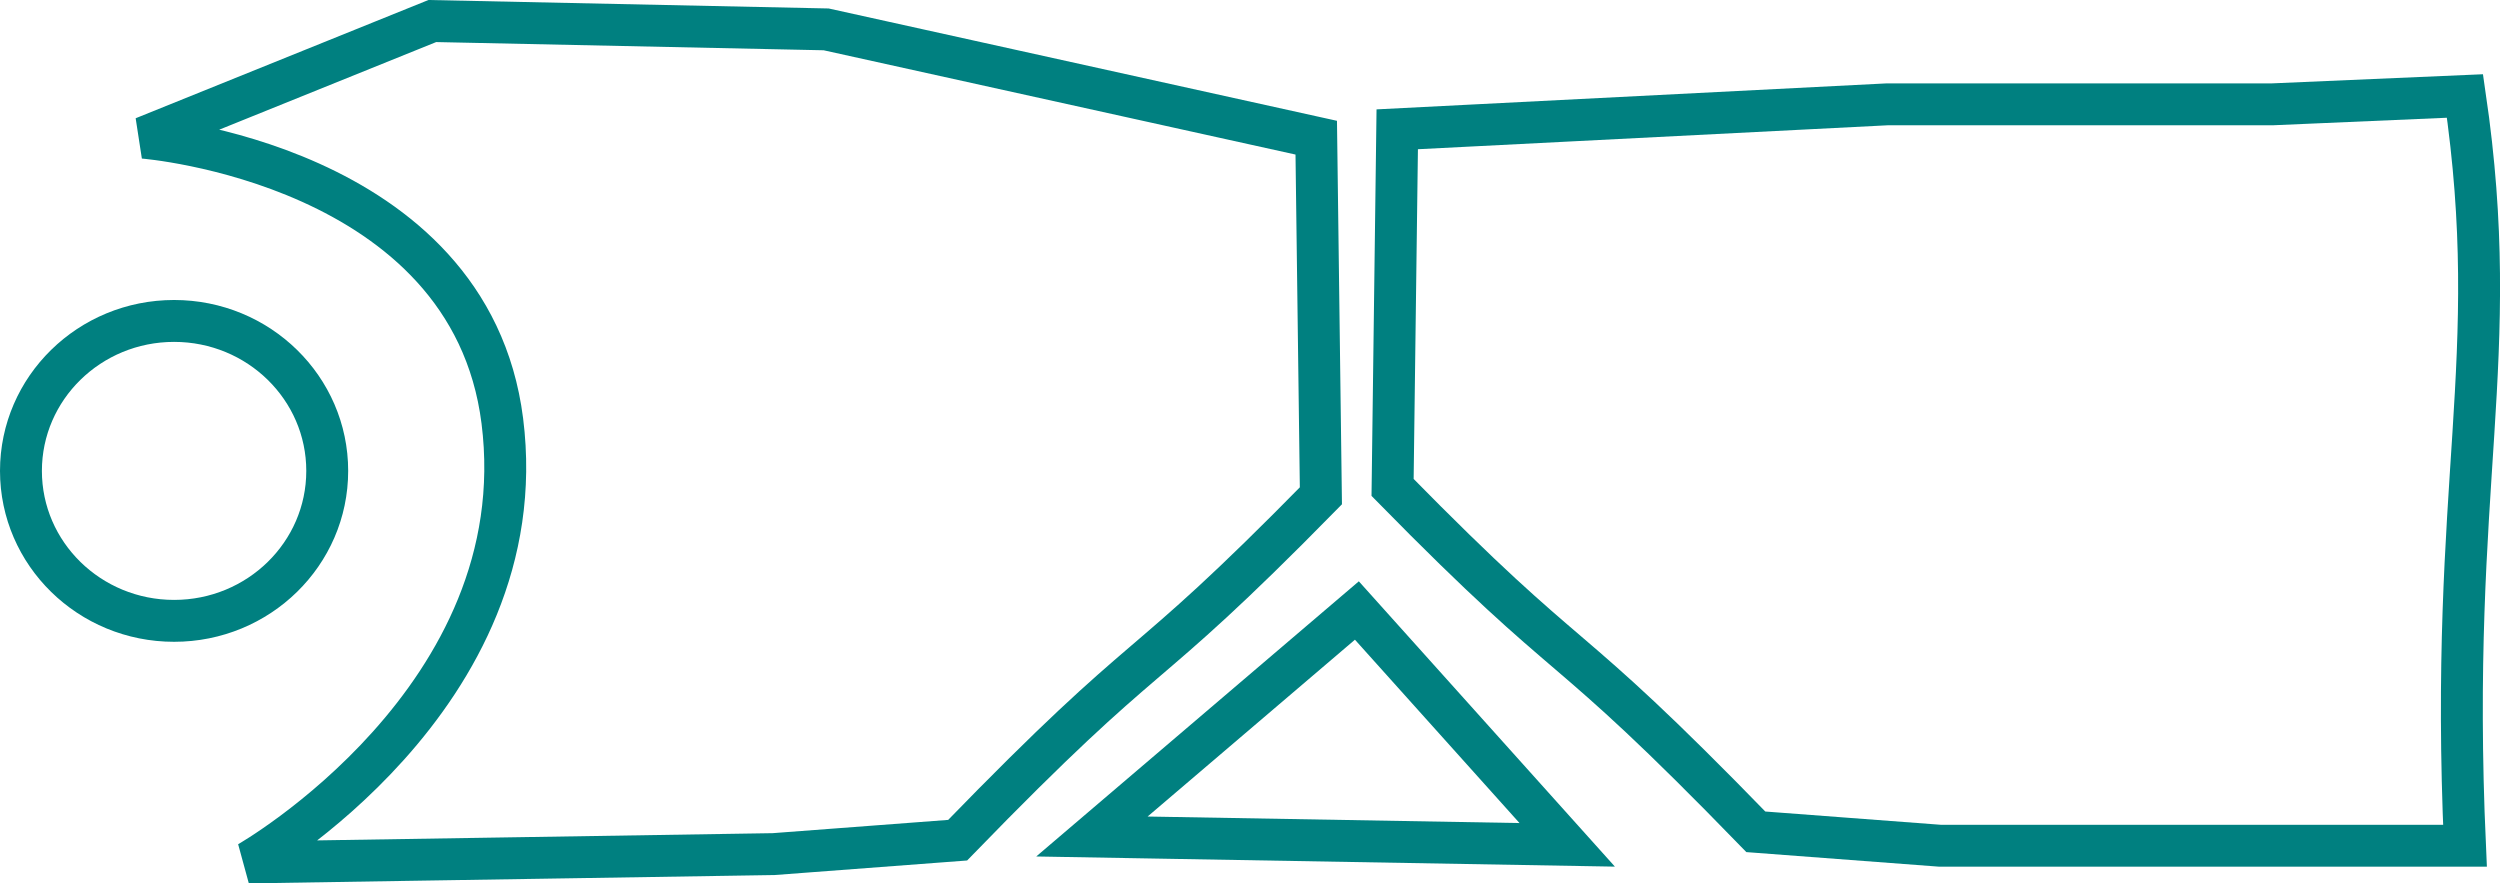 <?xml version="1.0" encoding="UTF-8" standalone="no"?>
<!-- Created with Inkscape (http://www.inkscape.org/) -->

<svg
   width="59.668mm"
   height="21.083mm"
   viewBox="0 0 59.668 21.083"
   version="1.1"
   id="svg1"
   inkscape:version="1.3.2 (091e20e, 2023-11-25, custom)"
   sodipodi:docname="Zeichnung.svg"
   inkscape:export-filename="gleiche_formen.svg"
   inkscape:export-xdpi="96"
   inkscape:export-ydpi="96"
   xmlns:inkscape="http://www.inkscape.org/namespaces/inkscape"
   xmlns:sodipodi="http://sodipodi.sourceforge.net/DTD/sodipodi-0.dtd"
   xmlns="http://www.w3.org/2000/svg"
   xmlns:svg="http://www.w3.org/2000/svg">
  <sodipodi:namedview
     id="namedview1"
     pagecolor="#ffffff"
     bordercolor="#000000"
     borderopacity="0.25"
     inkscape:showpageshadow="2"
     inkscape:pageopacity="0.0"
     inkscape:pagecheckerboard="0"
     inkscape:deskcolor="#d1d1d1"
     inkscape:document-units="mm"
     inkscape:zoom="1"
     inkscape:cx="283"
     inkscape:cy="394"
     inkscape:window-width="1346"
     inkscape:window-height="1040"
     inkscape:window-x="2341"
     inkscape:window-y="0"
     inkscape:window-maximized="0"
     inkscape:current-layer="layer1" />
  <defs
     id="defs1" />
  <g
     inkscape:label="Ebene 1"
     inkscape:groupmode="layer"
     id="layer1"
     transform="translate(-23.462,-158.662)">
    <ellipse
       style="fill:none;stroke:#008080;stroke-width:1;stroke-dasharray:none;stroke-opacity:1"
       id="path11"
       cx="27.617"
       cy="169.901"
       rx="3.655"
       ry="3.579"
       inkscape:export-filename="grosse_formen.svg"
       inkscape:export-xdpi="96"
       inkscape:export-ydpi="96" />
    <path
       style="fill:none;stroke:#008080;stroke-width:1;stroke-dasharray:none;stroke-opacity:1"
       d="m 33.78,159.164 9.4,0.199 11.697,2.585 0.111,8.548 c -4.548,4.633 -3.824,3.226 -8.67,8.219 l -4.392,0.332 -12.533,0.199 c 0,0 6.893,-3.924 6.058,-10.538 -0.777,-6.148 -8.564,-6.76 -8.564,-6.76 z"
       id="path12"
       sodipodi:nodetypes="cccccccscc" />
    <path
       style="fill:none;stroke:#008080;stroke-width:1;stroke-dasharray:none;stroke-opacity:1"
       d="m 49.523,178.627 6.324,-5.394 5.02,5.593 z"
       id="path13"
       sodipodi:nodetypes="cccc" />
    <path
       style="fill:none;stroke:#008080;stroke-width:1;stroke-dasharray:none;stroke-opacity:1"
       d="m 77.698,161.152 h -9.191 l -11.697,0.596 -0.111,8.548 c 4.548,4.633 3.824,3.226 8.67,8.219 l 4.392,0.332 h 12.533 c -0.39,-8.702 0.925,-11.57 0,-17.894 z"
       id="path14"
       sodipodi:nodetypes="ccccccccc" />
  </g>
</svg>
